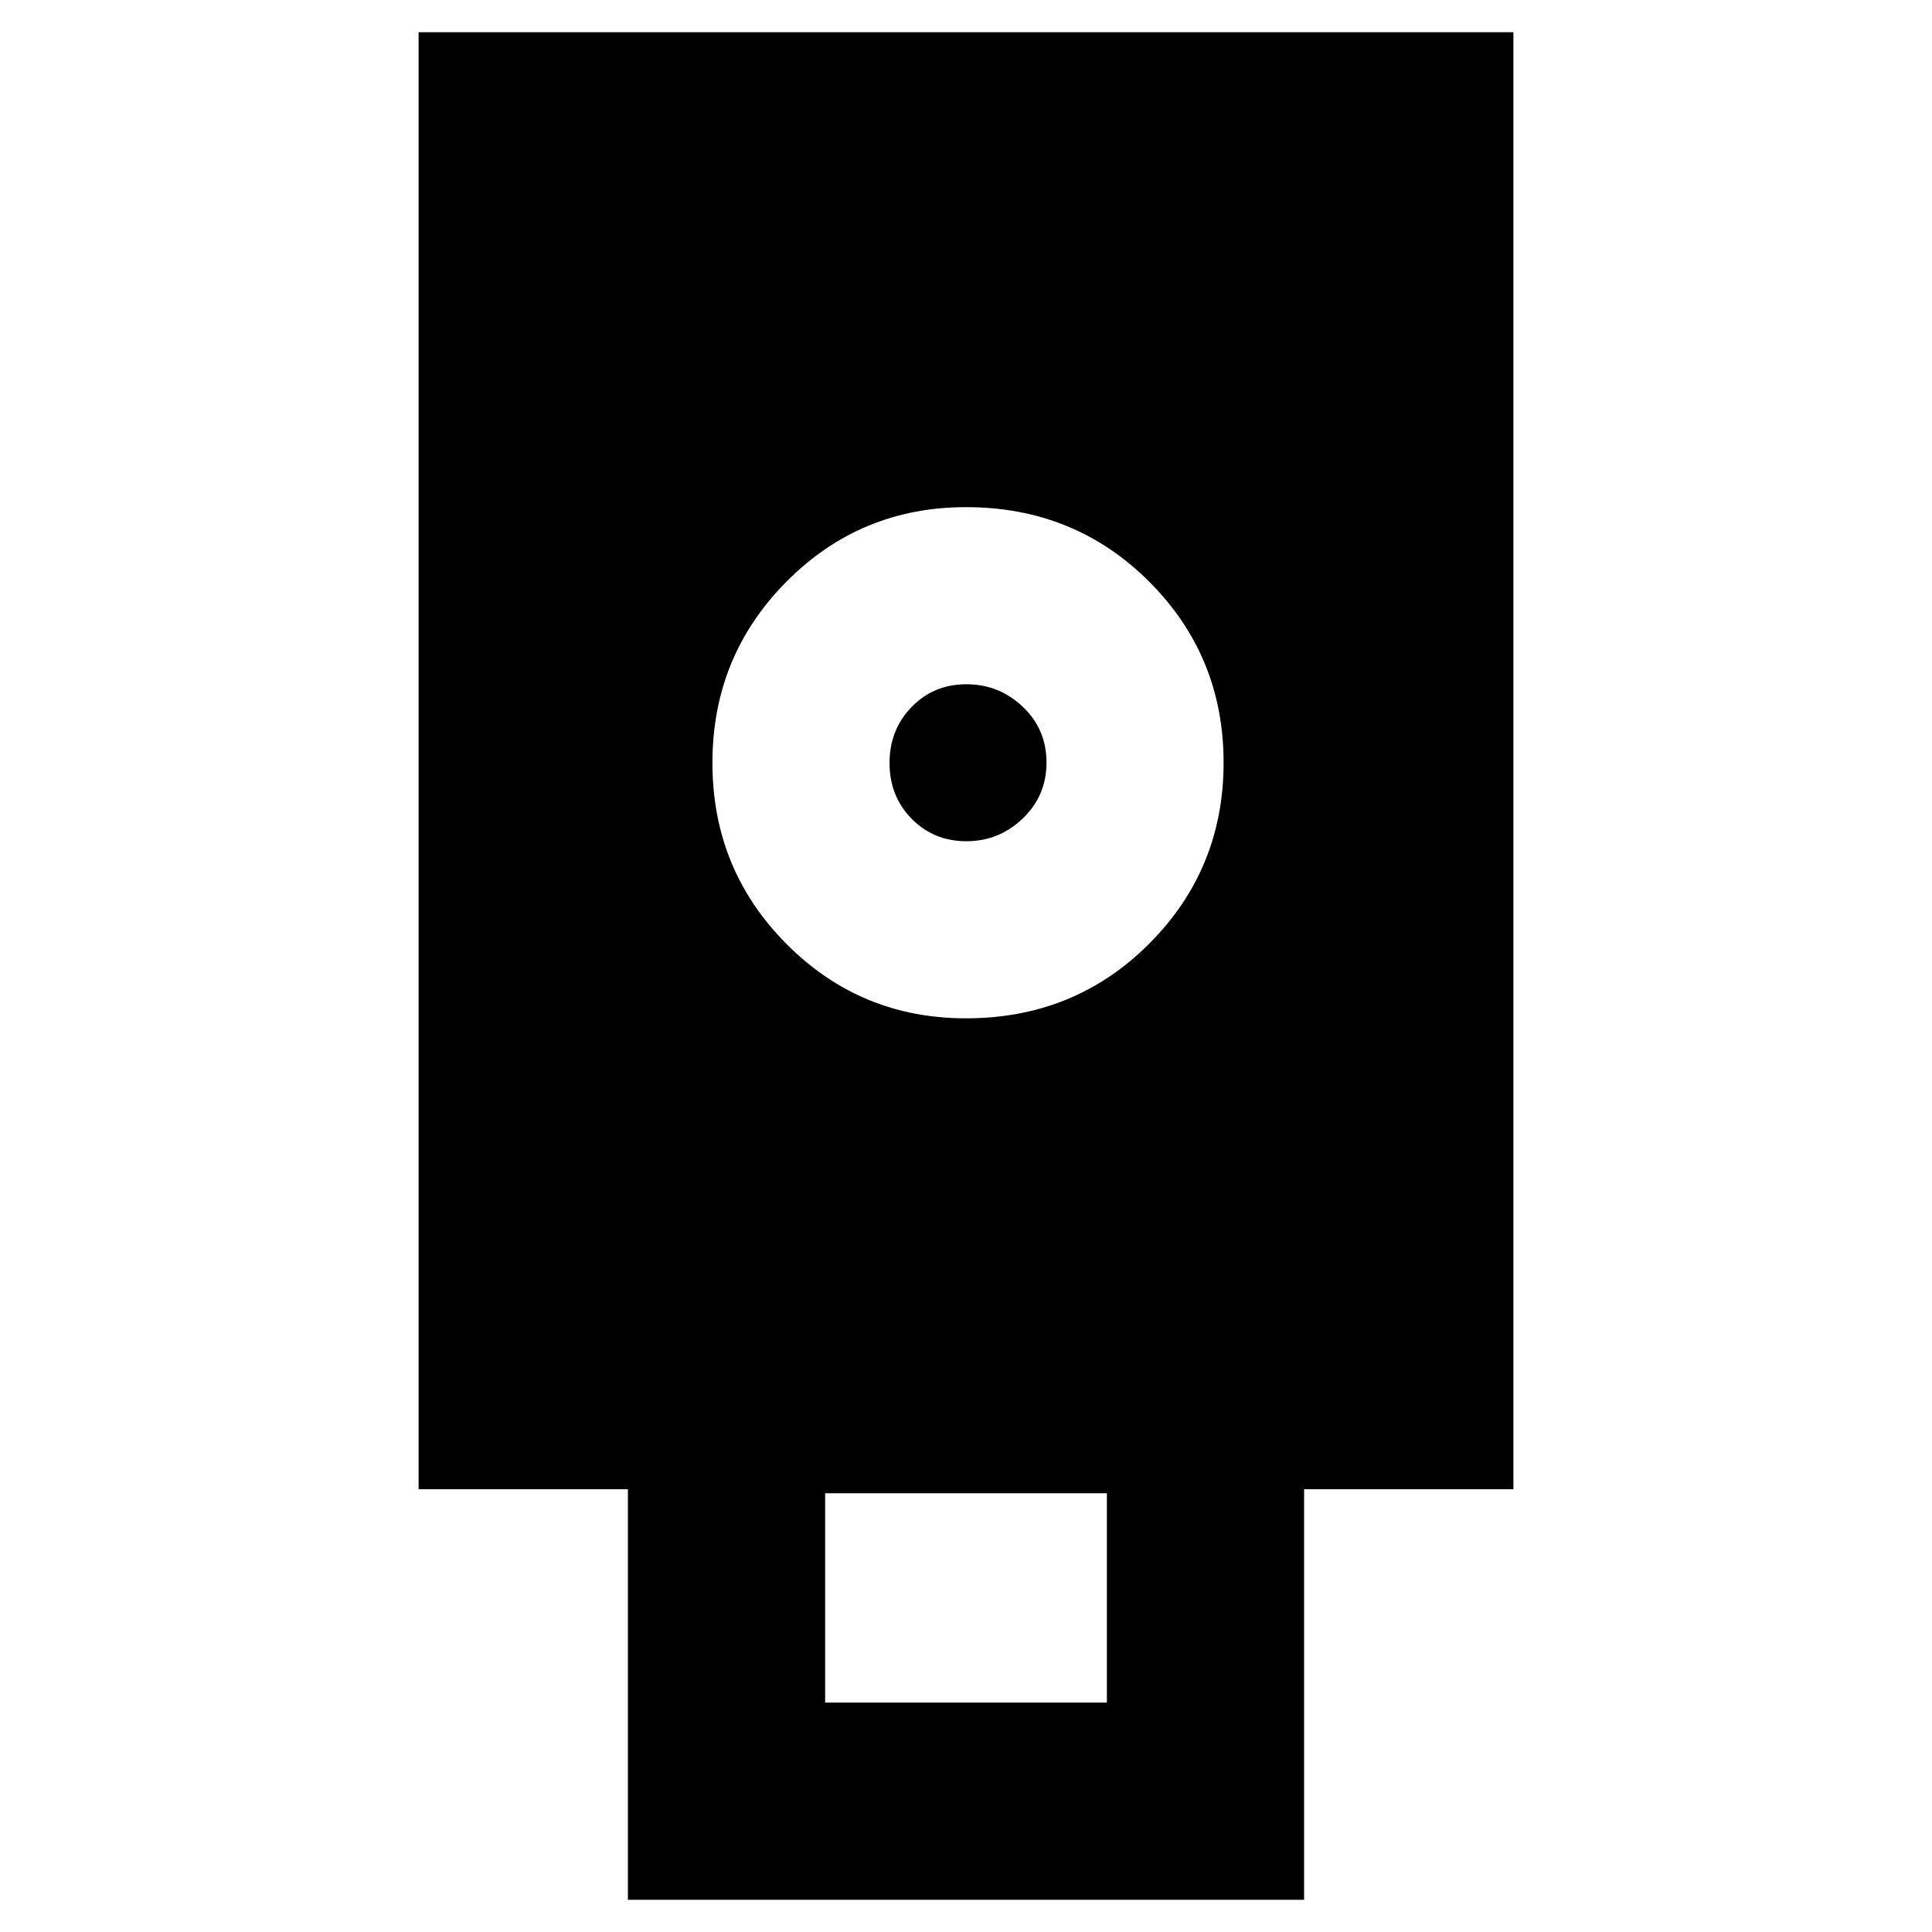 <svg xmlns="http://www.w3.org/2000/svg" height="20" viewBox="0 -960 960 960" width="20"><path d="M312-16v-204H208v-724h544v724H648v204H312Zm168-438q54 0 91-37.059t37-90Q608-634 571-671t-91-37q-52.5 0-89.25 37.059t-36.75 90Q354-528 390.75-491T480-454Zm-70 340h140v-104H410v104Zm70.175-428q-16.224 0-27.2-11.177Q442-564.354 442-580.877t10.975-27.823q10.976-11.3 27.2-11.3 16.225 0 28.025 11.177 11.8 11.177 11.8 27.7T508.2-553.3Q496.4-542 480.175-542Z"/></svg>
